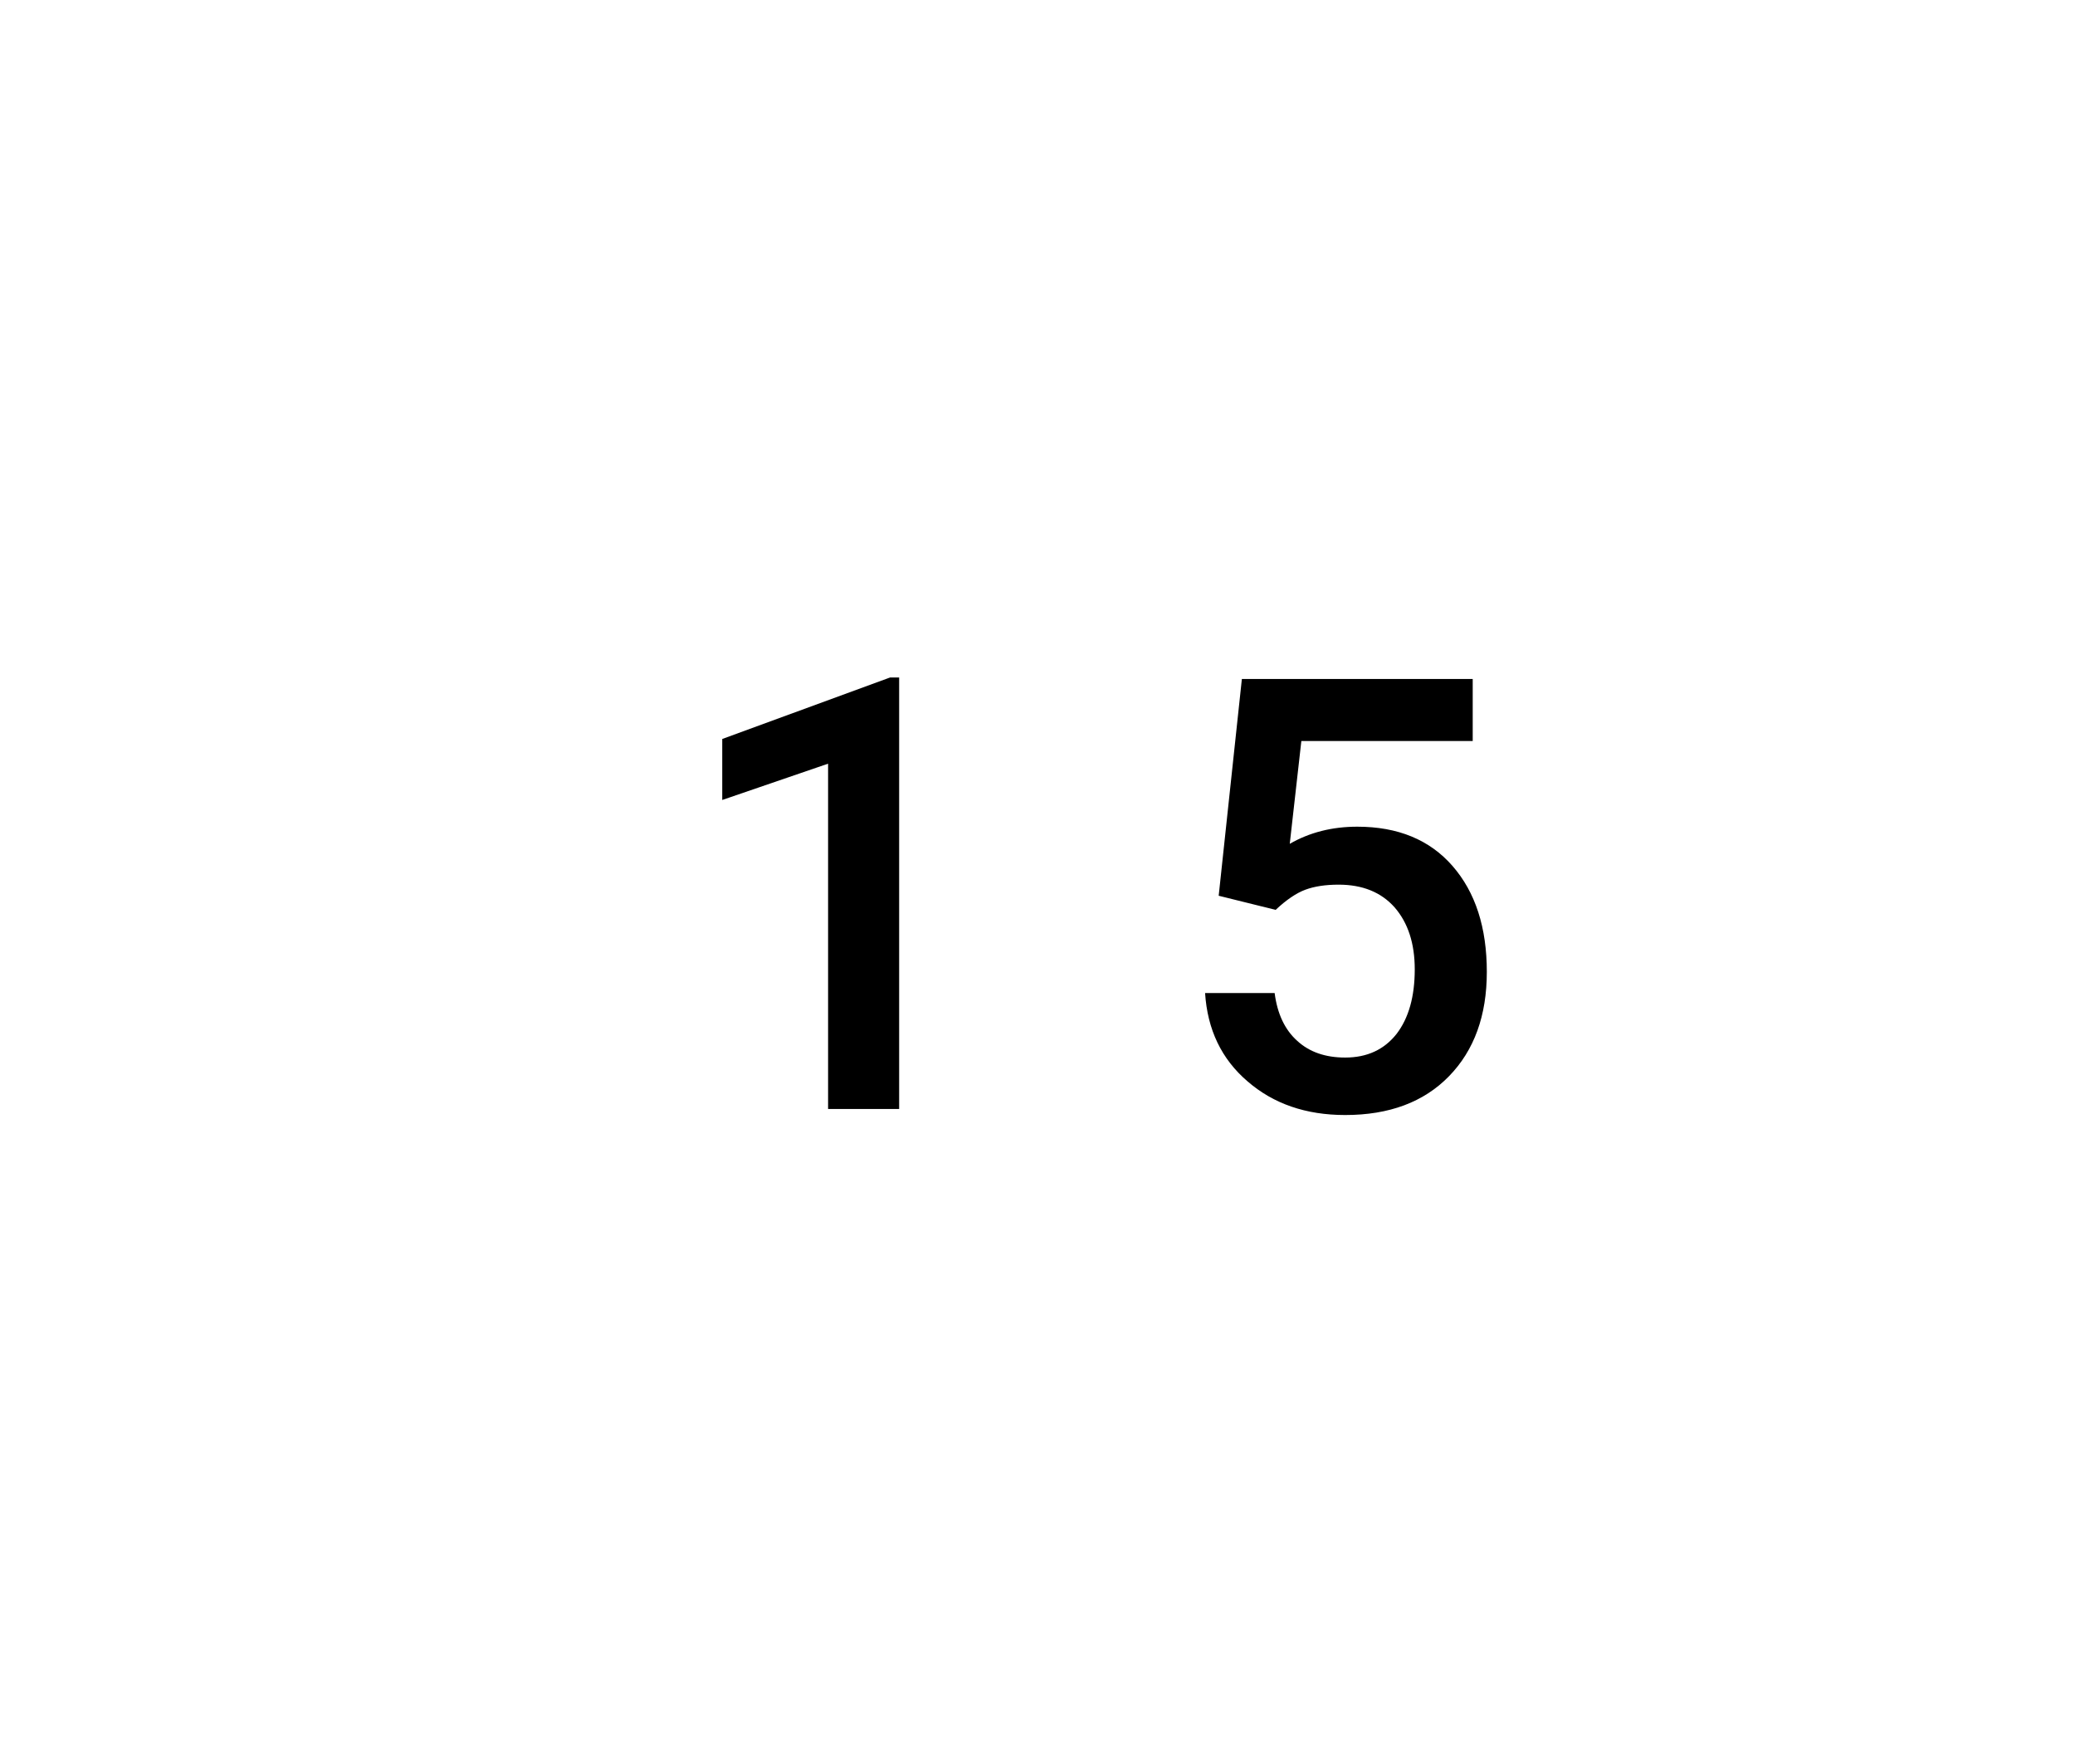 <svg xmlns="http://www.w3.org/2000/svg" width="41.17" height="35" viewBox="0 0 41.17 35"><rect class="svg__rect" x="0" y="0" width="41.17" height="35" fill="#FFFFFF"/><rect class="svg__rect" x="41.17" y="0" width="0" height="35" fill="#389AD5"/><path class="svg__text" d="M16.43 15.15L14.33 15.87L14.33 14.66L17.66 13.44L17.84 13.44L17.84 22L16.43 22L16.43 15.15ZM23.91 19.70L23.91 19.70L25.29 19.70Q25.37 20.32 25.74 20.65Q26.10 20.98 26.69 20.98L26.69 20.98Q27.34 20.98 27.71 20.51Q28.07 20.04 28.07 19.23L28.07 19.23Q28.07 18.46 27.67 18.00Q27.27 17.55 26.56 17.55L26.56 17.55Q26.17 17.55 25.90 17.65Q25.63 17.75 25.31 18.05L25.31 18.05L24.18 17.77L24.64 13.47L29.22 13.47L29.22 14.70L25.82 14.70L25.59 16.74Q26.18 16.40 26.93 16.40L26.93 16.40Q28.14 16.40 28.82 17.18Q29.50 17.96 29.50 19.28L29.50 19.28Q29.50 20.58 28.75 21.35Q28.00 22.12 26.69 22.12L26.69 22.12Q25.52 22.12 24.75 21.45Q23.98 20.79 23.91 19.70Z" fill="#000000"/><path class="svg__text" d="" fill="#FFFFFF" x="54.17"/></svg>